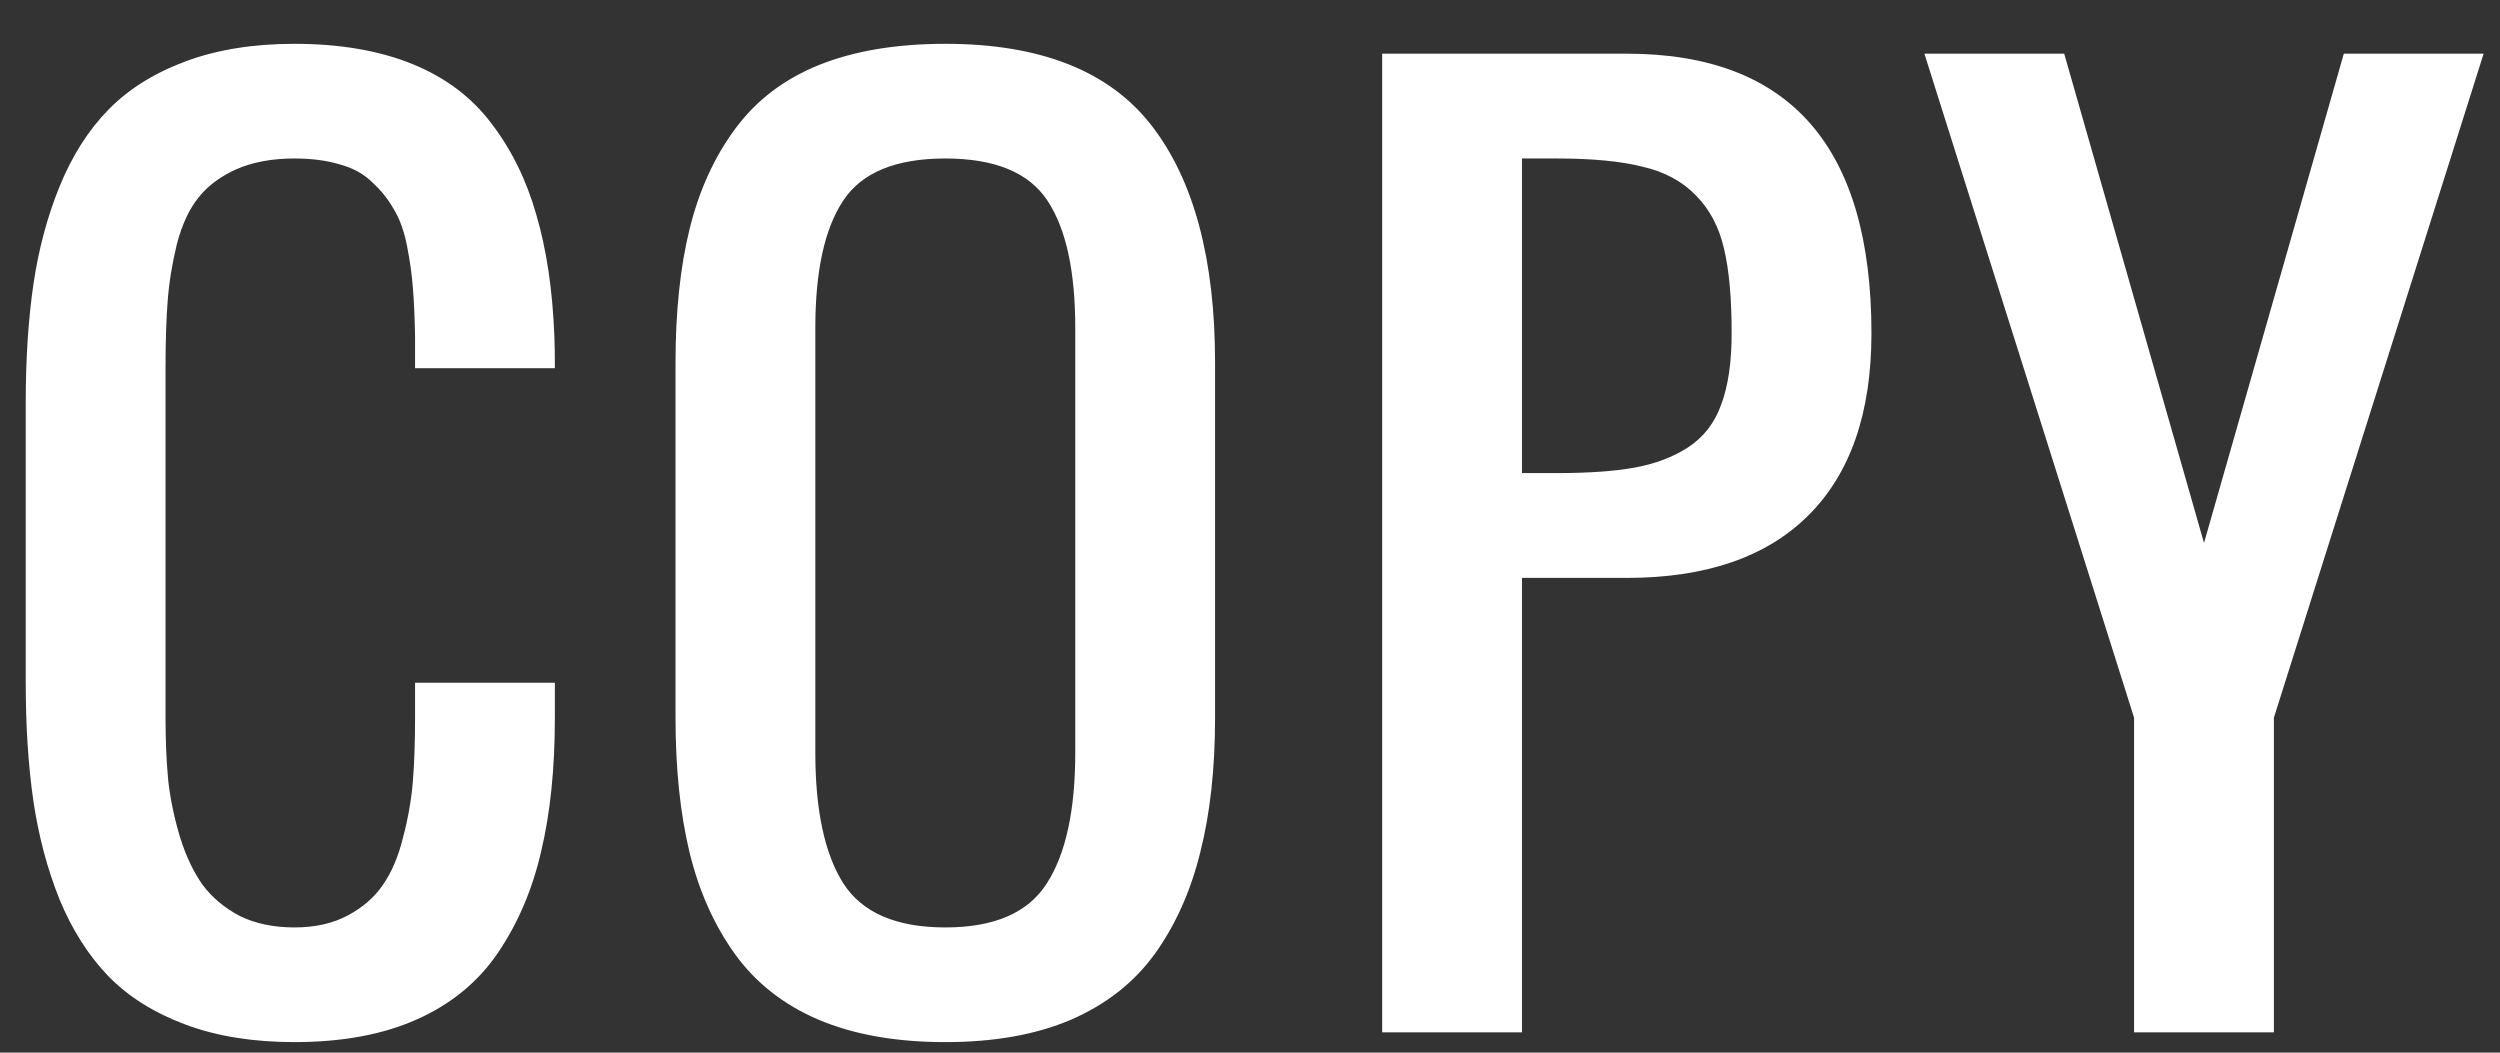 <?xml version="1.0" encoding="UTF-8"?>
<svg width="38px" height="16px" viewBox="0 0 38 16" version="1.1" xmlns="http://www.w3.org/2000/svg" xmlns:xlink="http://www.w3.org/1999/xlink">
    <rect x="0" y="0" width="38" height="16" fill="#333333" stroke="none"/>
    <!-- Generator: Sketch 40.1 (33804) - http://www.bohemiancoding.com/sketch -->
    <title>path0_fill</title>
    <desc>Created with Sketch.</desc>
    <defs></defs>
    <g id="Page-1" stroke="none" stroke-width="1" fill="none" fill-rule="evenodd">
        <g id="copy" fill="#FFFFFF">
            <g id="Canvas">
                <g id="COPY">
                    <g id="path0_fill-link">
                        <path d="M4.475,15.84 C3.85,15.84 3.299,15.752 2.823,15.575 C2.347,15.397 1.957,15.154 1.653,14.844 C1.348,14.529 1.099,14.138 0.906,13.674 C0.717,13.203 0.585,12.702 0.507,12.171 C0.43,11.64 0.391,11.04 0.391,10.37 L0.391,6.128 C0.391,5.459 0.43,4.858 0.507,4.327 C0.585,3.796 0.717,3.298 0.906,2.833 C1.099,2.362 1.348,1.972 1.653,1.662 C1.957,1.352 2.347,1.109 2.823,0.932 C3.299,0.755 3.85,0.666 4.475,0.666 C5.167,0.666 5.764,0.769 6.268,0.973 C6.771,1.178 7.173,1.48 7.471,1.878 C7.776,2.277 8.003,2.739 8.152,3.264 C8.307,3.79 8.399,4.404 8.426,5.107 C8.432,5.212 8.434,5.376 8.434,5.597 L6.309,5.597 L6.309,5.124 C6.304,4.83 6.293,4.581 6.276,4.377 C6.26,4.166 6.229,3.951 6.185,3.729 C6.141,3.508 6.074,3.325 5.986,3.181 C5.903,3.032 5.795,2.896 5.662,2.775 C5.535,2.647 5.371,2.556 5.172,2.501 C4.973,2.44 4.741,2.409 4.475,2.409 C4.132,2.409 3.836,2.465 3.587,2.575 C3.343,2.686 3.152,2.83 3.014,3.007 C2.876,3.179 2.768,3.411 2.69,3.704 C2.618,3.998 2.571,4.285 2.549,4.568 C2.527,4.844 2.516,5.187 2.516,5.597 L2.516,10.909 C2.516,11.264 2.53,11.585 2.558,11.872 C2.591,12.16 2.652,12.448 2.74,12.736 C2.829,13.018 2.942,13.256 3.08,13.45 C3.224,13.643 3.413,13.801 3.645,13.923 C3.883,14.039 4.16,14.097 4.475,14.097 C4.79,14.097 5.061,14.036 5.288,13.914 C5.515,13.793 5.692,13.638 5.82,13.45 C5.952,13.261 6.055,13.021 6.127,12.727 C6.204,12.434 6.254,12.149 6.276,11.872 C6.298,11.596 6.309,11.275 6.309,10.909 L6.309,10.378 L8.434,10.378 L8.434,10.909 C8.434,11.679 8.365,12.354 8.227,12.935 C8.094,13.516 7.875,14.03 7.571,14.479 C7.272,14.921 6.863,15.259 6.343,15.492 C5.828,15.724 5.205,15.84 4.475,15.84 L4.475,15.84 Z M14.369,15.84 C13.622,15.84 12.98,15.727 12.443,15.5 C11.912,15.273 11.489,14.941 11.173,14.504 C10.858,14.066 10.628,13.555 10.484,12.968 C10.34,12.376 10.268,11.69 10.268,10.909 L10.268,5.514 C10.268,4.734 10.34,4.053 10.484,3.472 C10.628,2.891 10.858,2.387 11.173,1.961 C11.489,1.53 11.912,1.206 12.443,0.99 C12.98,0.774 13.622,0.666 14.369,0.666 C15.819,0.666 16.865,1.081 17.506,1.911 C18.148,2.741 18.469,3.942 18.469,5.514 L18.469,10.909 C18.469,11.679 18.395,12.359 18.245,12.951 C18.101,13.538 17.872,14.053 17.556,14.495 C17.241,14.932 16.815,15.267 16.278,15.5 C15.747,15.727 15.11,15.84 14.369,15.84 L14.369,15.84 Z M12.817,13.425 C13.104,13.873 13.622,14.097 14.369,14.097 C15.116,14.097 15.63,13.873 15.913,13.425 C16.201,12.976 16.344,12.315 16.344,11.441 L16.344,4.983 C16.344,4.119 16.203,3.475 15.921,3.049 C15.639,2.622 15.121,2.409 14.369,2.409 C13.616,2.409 13.099,2.622 12.817,3.049 C12.534,3.475 12.393,4.119 12.393,4.983 L12.393,11.441 C12.393,12.315 12.534,12.976 12.817,13.425 L12.817,13.425 Z M23.134,7.191 L23.665,7.191 C24.146,7.191 24.539,7.163 24.844,7.108 C25.154,7.052 25.425,6.95 25.657,6.801 C25.895,6.646 26.064,6.427 26.164,6.145 C26.269,5.862 26.321,5.503 26.321,5.066 C26.321,4.534 26.283,4.106 26.205,3.779 C26.128,3.447 25.984,3.176 25.773,2.966 C25.569,2.755 25.3,2.611 24.968,2.534 C24.642,2.451 24.207,2.409 23.665,2.409 L23.134,2.409 L23.134,7.191 L23.134,7.191 Z M21.009,15.691 L21.009,0.816 L24.727,0.816 C27.207,0.816 28.446,2.232 28.446,5.066 C28.446,6.278 28.125,7.202 27.483,7.838 C26.847,8.469 25.928,8.784 24.727,8.784 L23.134,8.784 L23.134,15.691 L21.009,15.691 L21.009,15.691 Z M32.438,15.691 L32.438,10.909 L29.251,0.816 L31.376,0.816 L33.501,8.253 L35.626,0.816 L37.751,0.816 L34.563,10.909 L34.563,15.691 L32.438,15.691 L32.438,15.691 Z" id="path0_fill"></path>
                    </g>
                </g>
            </g>
        </g>
    </g>
</svg>
